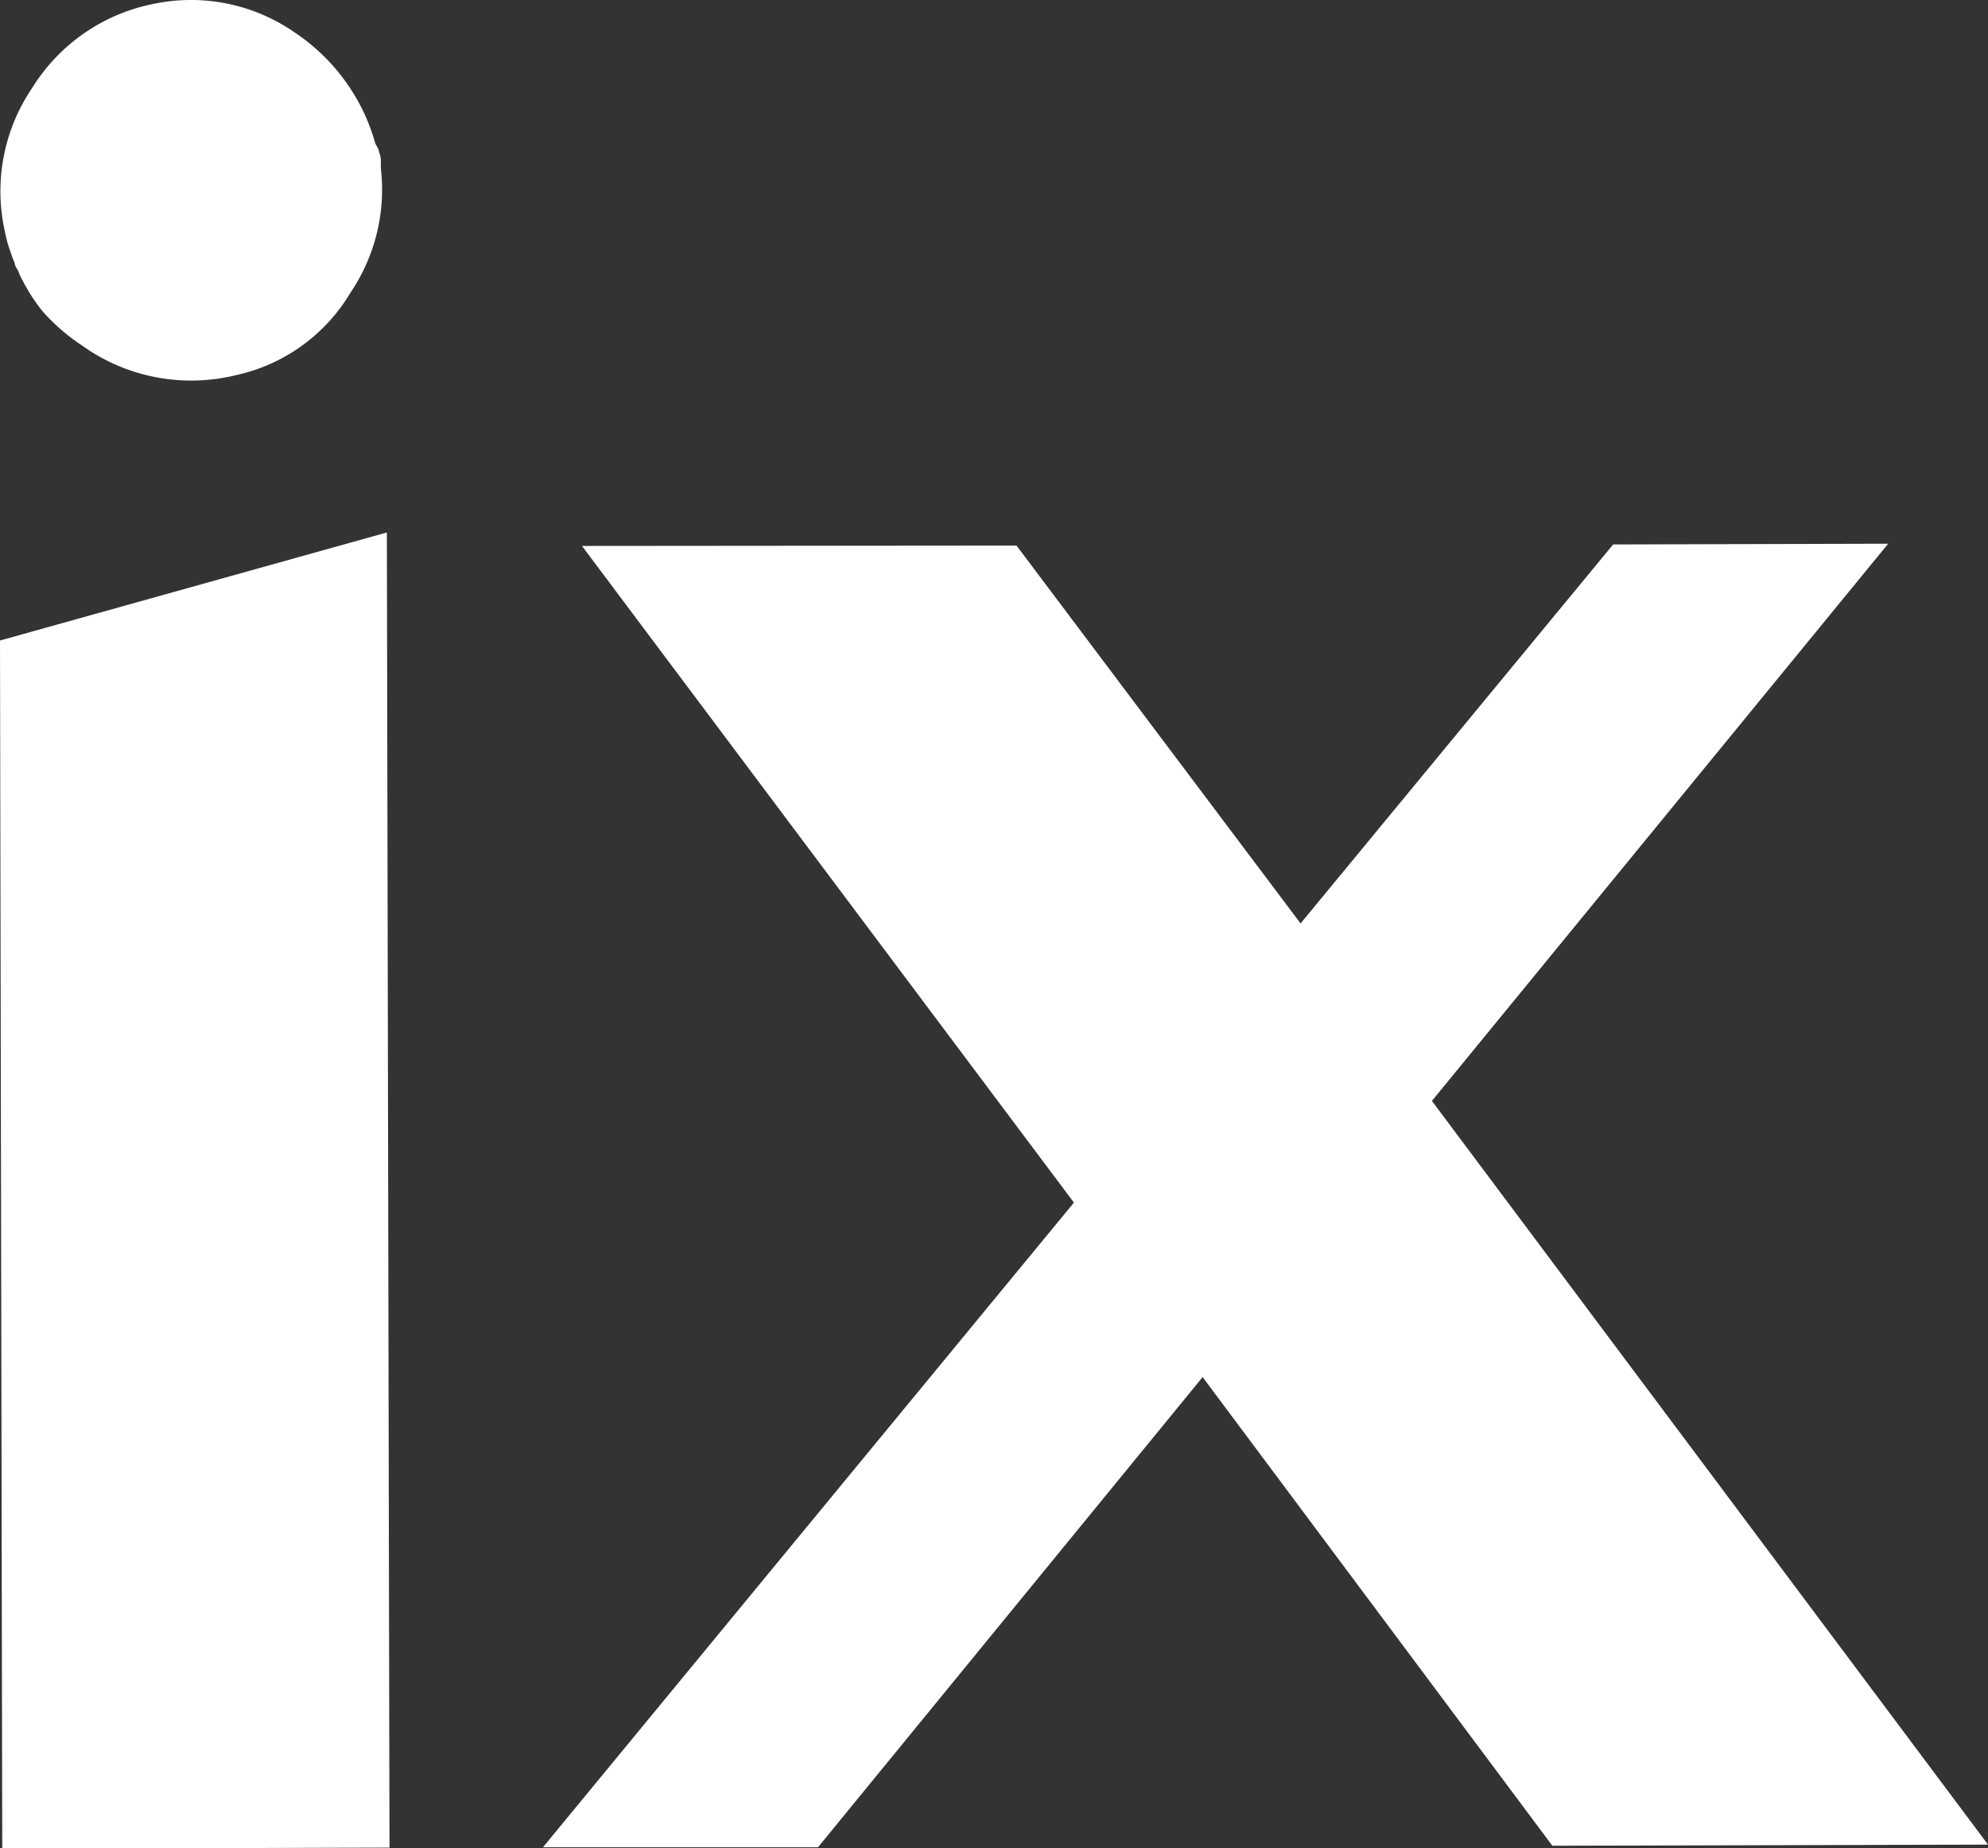 <svg xmlns="http://www.w3.org/2000/svg" viewBox="0 0 52.98 49.26"><rect x="0" y="0" width="52.98" height="49.26" fill="#333333" stroke="none"/><defs><style>.cls-1{fill:#fff;}</style></defs><g id="Layer_2" data-name="Layer 2"><g id="Layer_1-2" data-name="Layer 1"><g id="Layer_2-2" data-name="Layer 2"><g id="Layer_1-2-2" data-name="Layer 1-2"><g id="LOGO_IX" data-name="LOGO IX"><polygon class="cls-1" points="10.31 14.19 0 17.07 0.06 49.27 10.38 49.24 10.31 14.19"/><polygon class="cls-1" points="21.8 49.23 32.05 36.7 41.37 49.19 52.98 49.16 38.16 29.34 50.32 14.49 42.99 14.51 34.66 24.61 27.09 14.54 15.51 14.55 28.62 32.05 14.47 49.23 21.8 49.23"/><path class="cls-1" d="M.29,6.74A1.86,1.86,0,0,0,.39,7c0,.09.08.17.11.26a1.63,1.63,0,0,0,.11.23,4.77,4.77,0,0,0,.52.8,5.22,5.22,0,0,0,1,.88l.28.19A5,5,0,0,0,6.28,10a4.72,4.72,0,0,0,3.06-2.2,4.9,4.9,0,0,0,.81-3.31V4.33a.64.64,0,0,0-.05-.28c0-.07-.06-.15-.1-.23h0a5.08,5.08,0,0,0-.48-1.16A5.26,5.26,0,0,0,7.86.87,4.84,4.84,0,0,0,4.11.1,4.93,4.93,0,0,0,.86,2.34,4.9,4.9,0,0,0,.13,6.17a3.41,3.41,0,0,0,.16.57"/></g></g></g></g></g></svg>